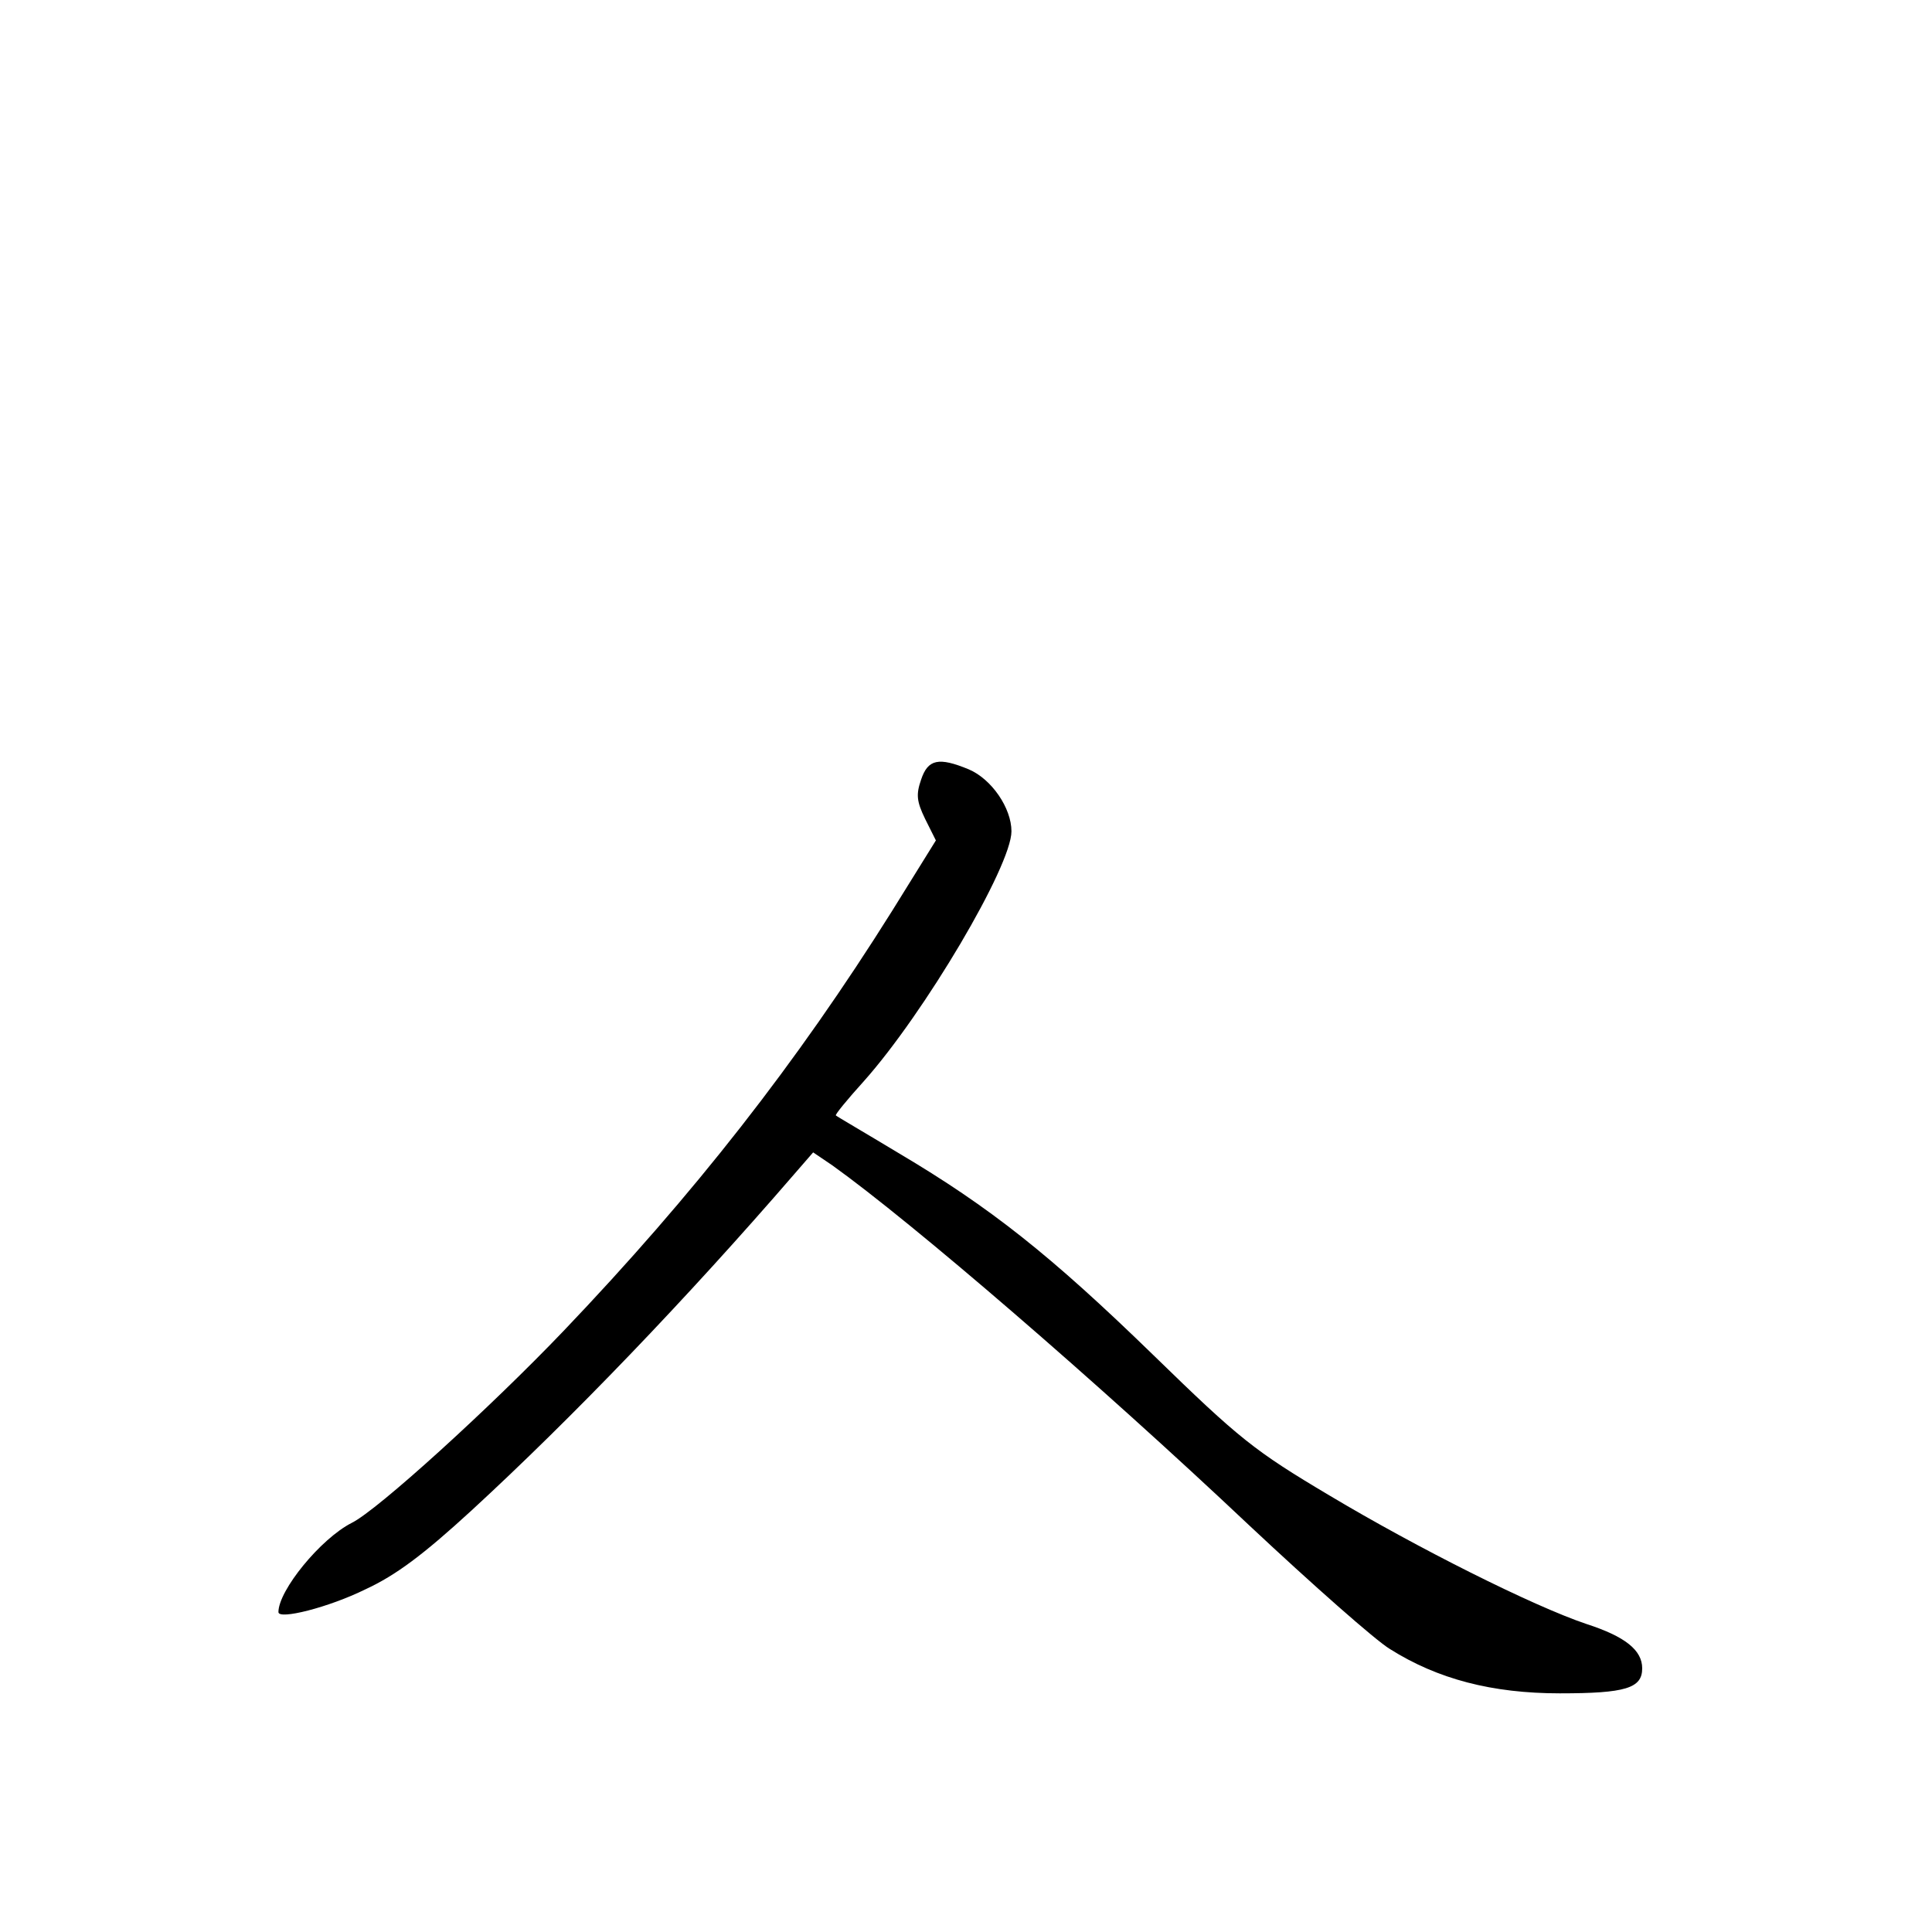 <?xml version="1.0" standalone="no"?>
<!DOCTYPE svg PUBLIC "-//W3C//DTD SVG 20010904//EN"
 "http://www.w3.org/TR/2001/REC-SVG-20010904/DTD/svg10.dtd">
<svg version="1.0" xmlns="http://www.w3.org/2000/svg"
 width="340pt" height="340pt" viewBox="0 0 340 340"
 preserveAspectRatio="xMidYMid meet">
<g transform="translate(0,340) scale(0.1,-0.1)"
fill="#000000" stroke="none">
<path d="M1621 2028 c-9 -26 -8 -38 7 -69 l19 -38 -77 -124 c-168 -268 -349
-499 -578 -739 -129 -135 -328 -316 -373 -338 -55 -28 -129 -119 -129 -157 0
-14 88 8 153 40 54 25 102 61 187 139 176 162 378 372 568 592 l33 38 34 -23
c141 -101 466 -381 733 -633 112 -105 223 -203 248 -218 84 -53 180 -78 299
-78 116 0 145 9 145 44 0 32 -30 56 -98 78 -95 32 -298 134 -452 226 -133 79
-159 100 -310 247 -181 176 -287 260 -449 356 -58 35 -108 64 -110 66 -2 1 20
28 49 60 107 120 260 379 260 440 0 41 -35 92 -75 109 -53 22 -72 18 -84 -18z"/>
</g>
</svg>
